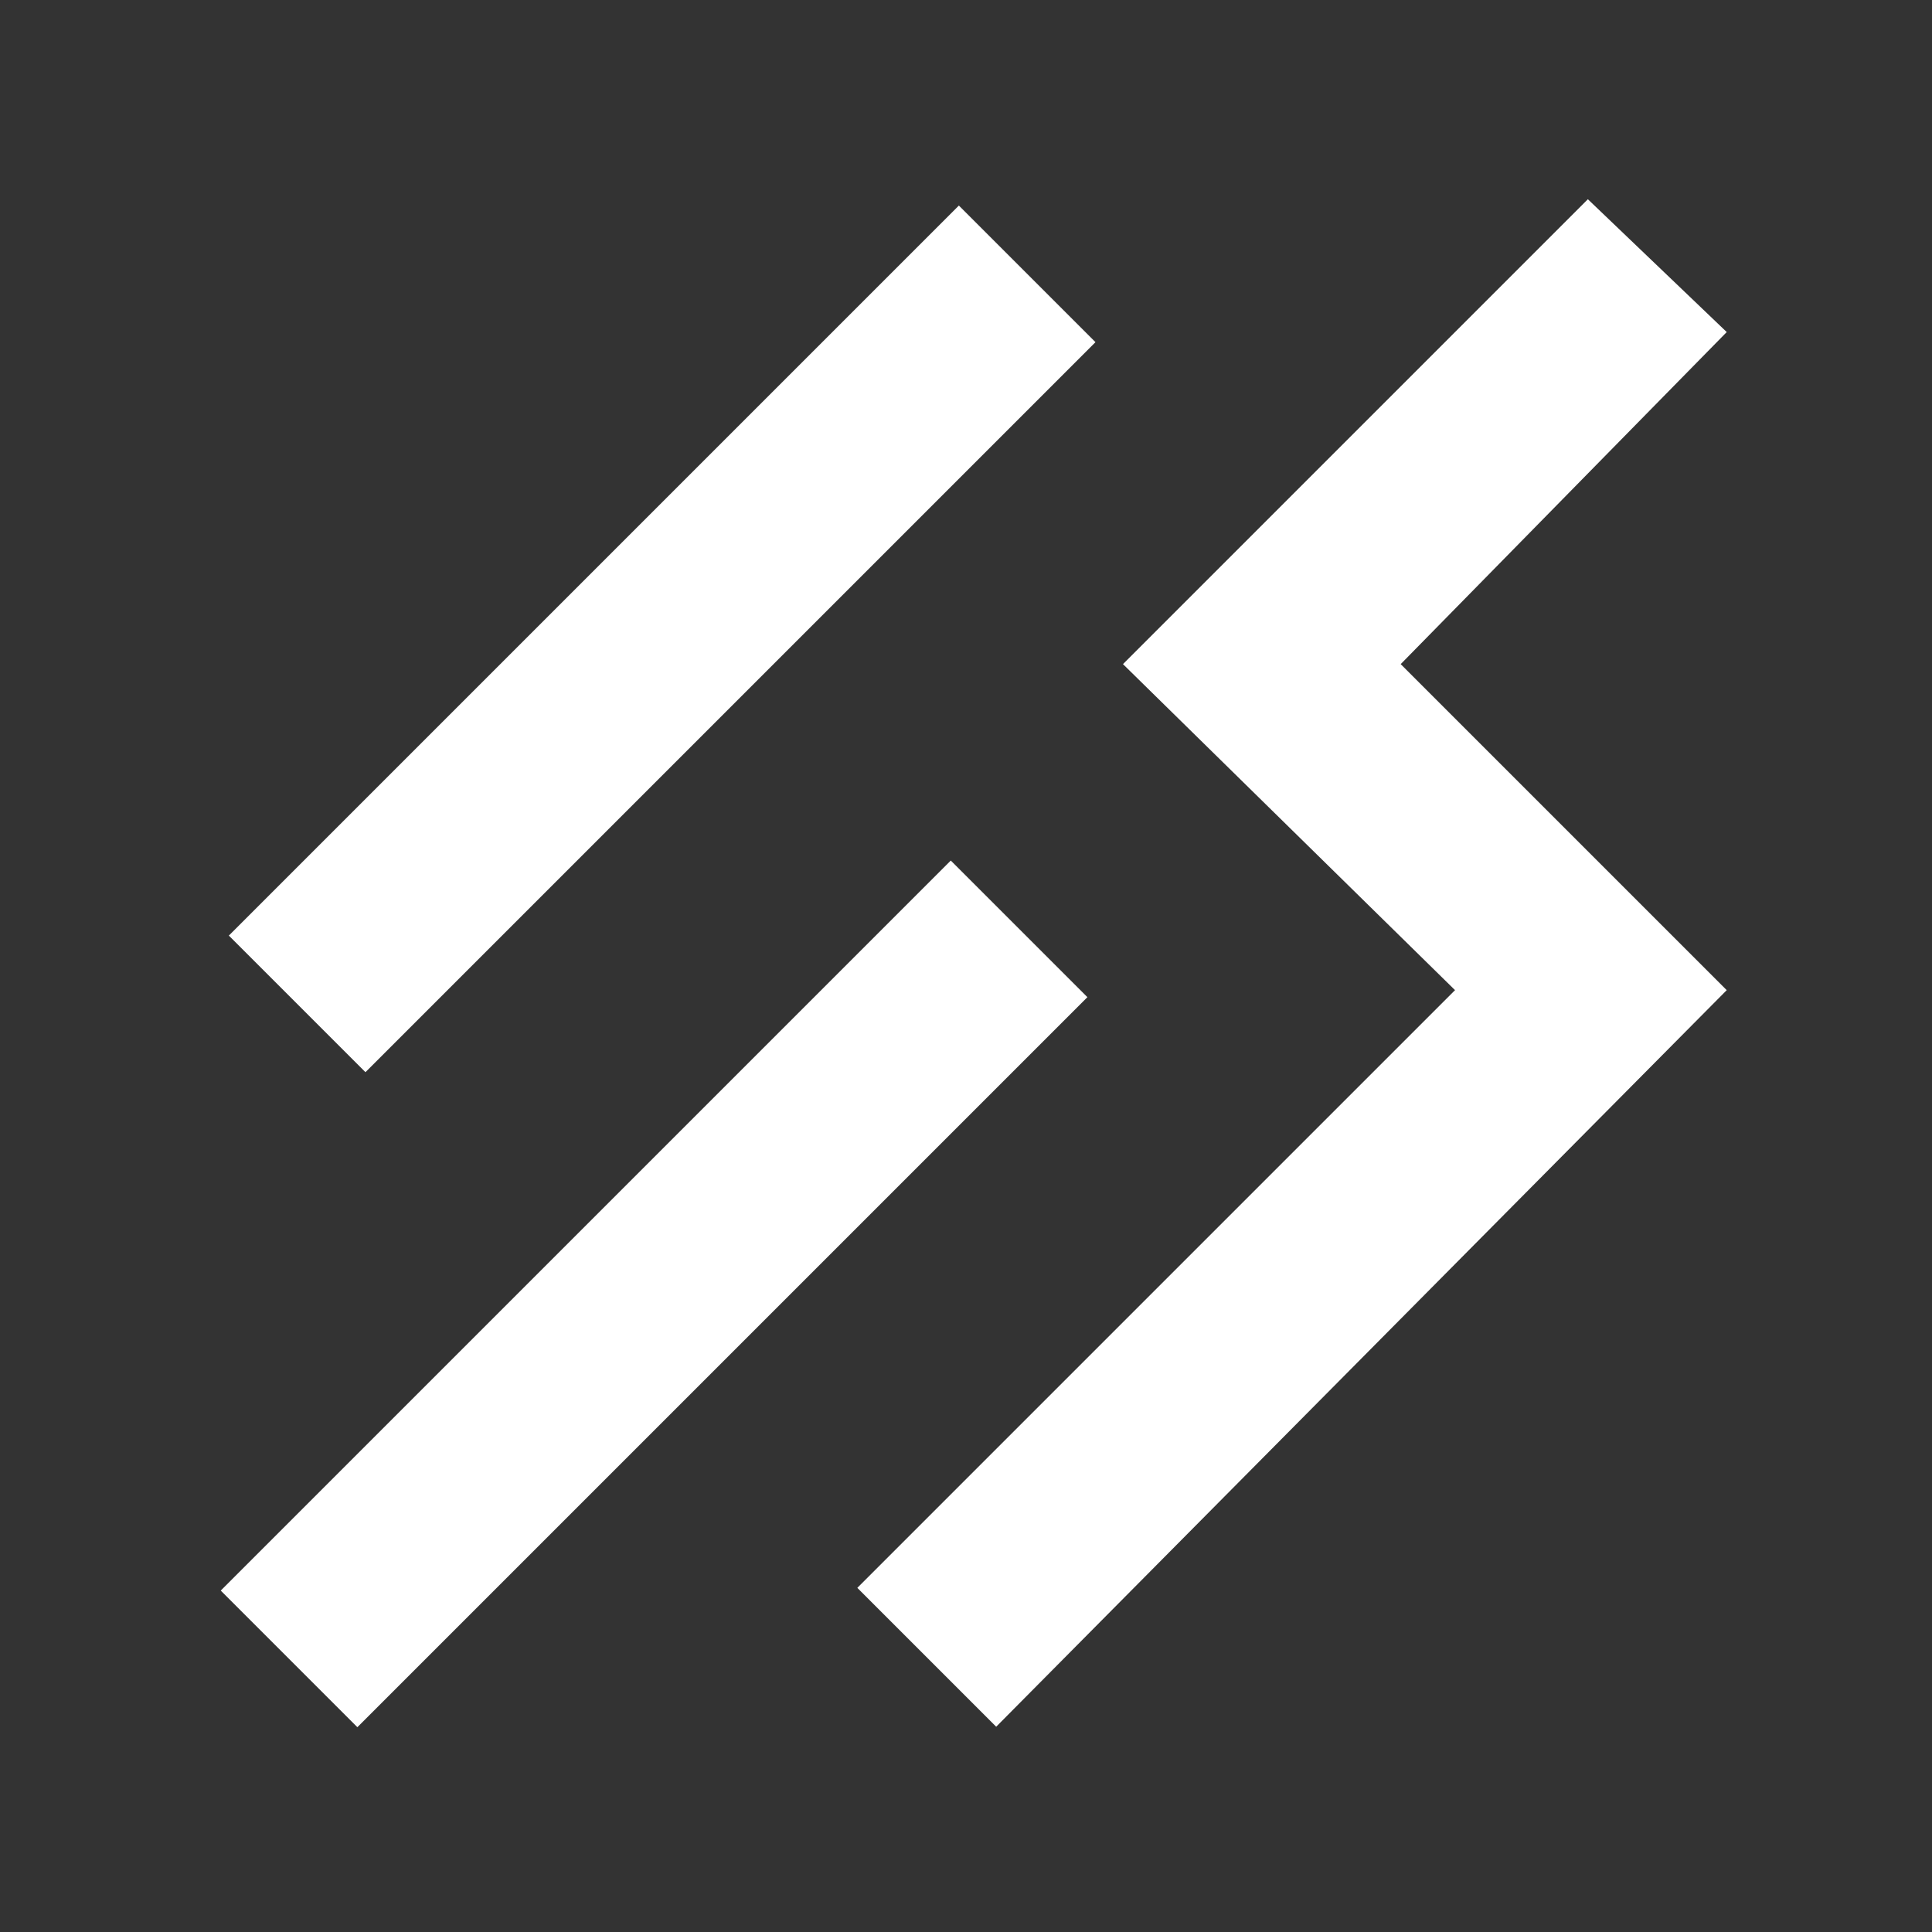 <?xml version="1.0" encoding="UTF-8"?>
<svg id="Layer_1" xmlns="http://www.w3.org/2000/svg" version="1.1" viewBox="0 0 32 32">
  <rect x="0" y="0" width="32" height="32" fill="#333333" stroke="none"/>
  <!-- Generator: Adobe Illustrator 29.4.0, SVG Export Plug-In . SVG Version: 2.1.0 Build 152)  -->
  <defs>
    <style>
      .st0 {
        fill: #fff;
      }
    </style>
  </defs>
  <rect class="st0" x="2.4" y="8.9" width="17.1" height="3.2" transform="translate(-4.2 10.9) rotate(-45)"/>
  <rect class="st0" x="2.2" y="19.8" width="17.1" height="3.2" transform="translate(-11.9 13.9) rotate(-45)"/>
  <polygon class="st0" points="26.3 3.3 18.6 11 24.1 16.4 14.2 26.3 16.5 28.6 28.6 16.4 23.2 11 28.6 5.5 26.3 3.3"/>
</svg>